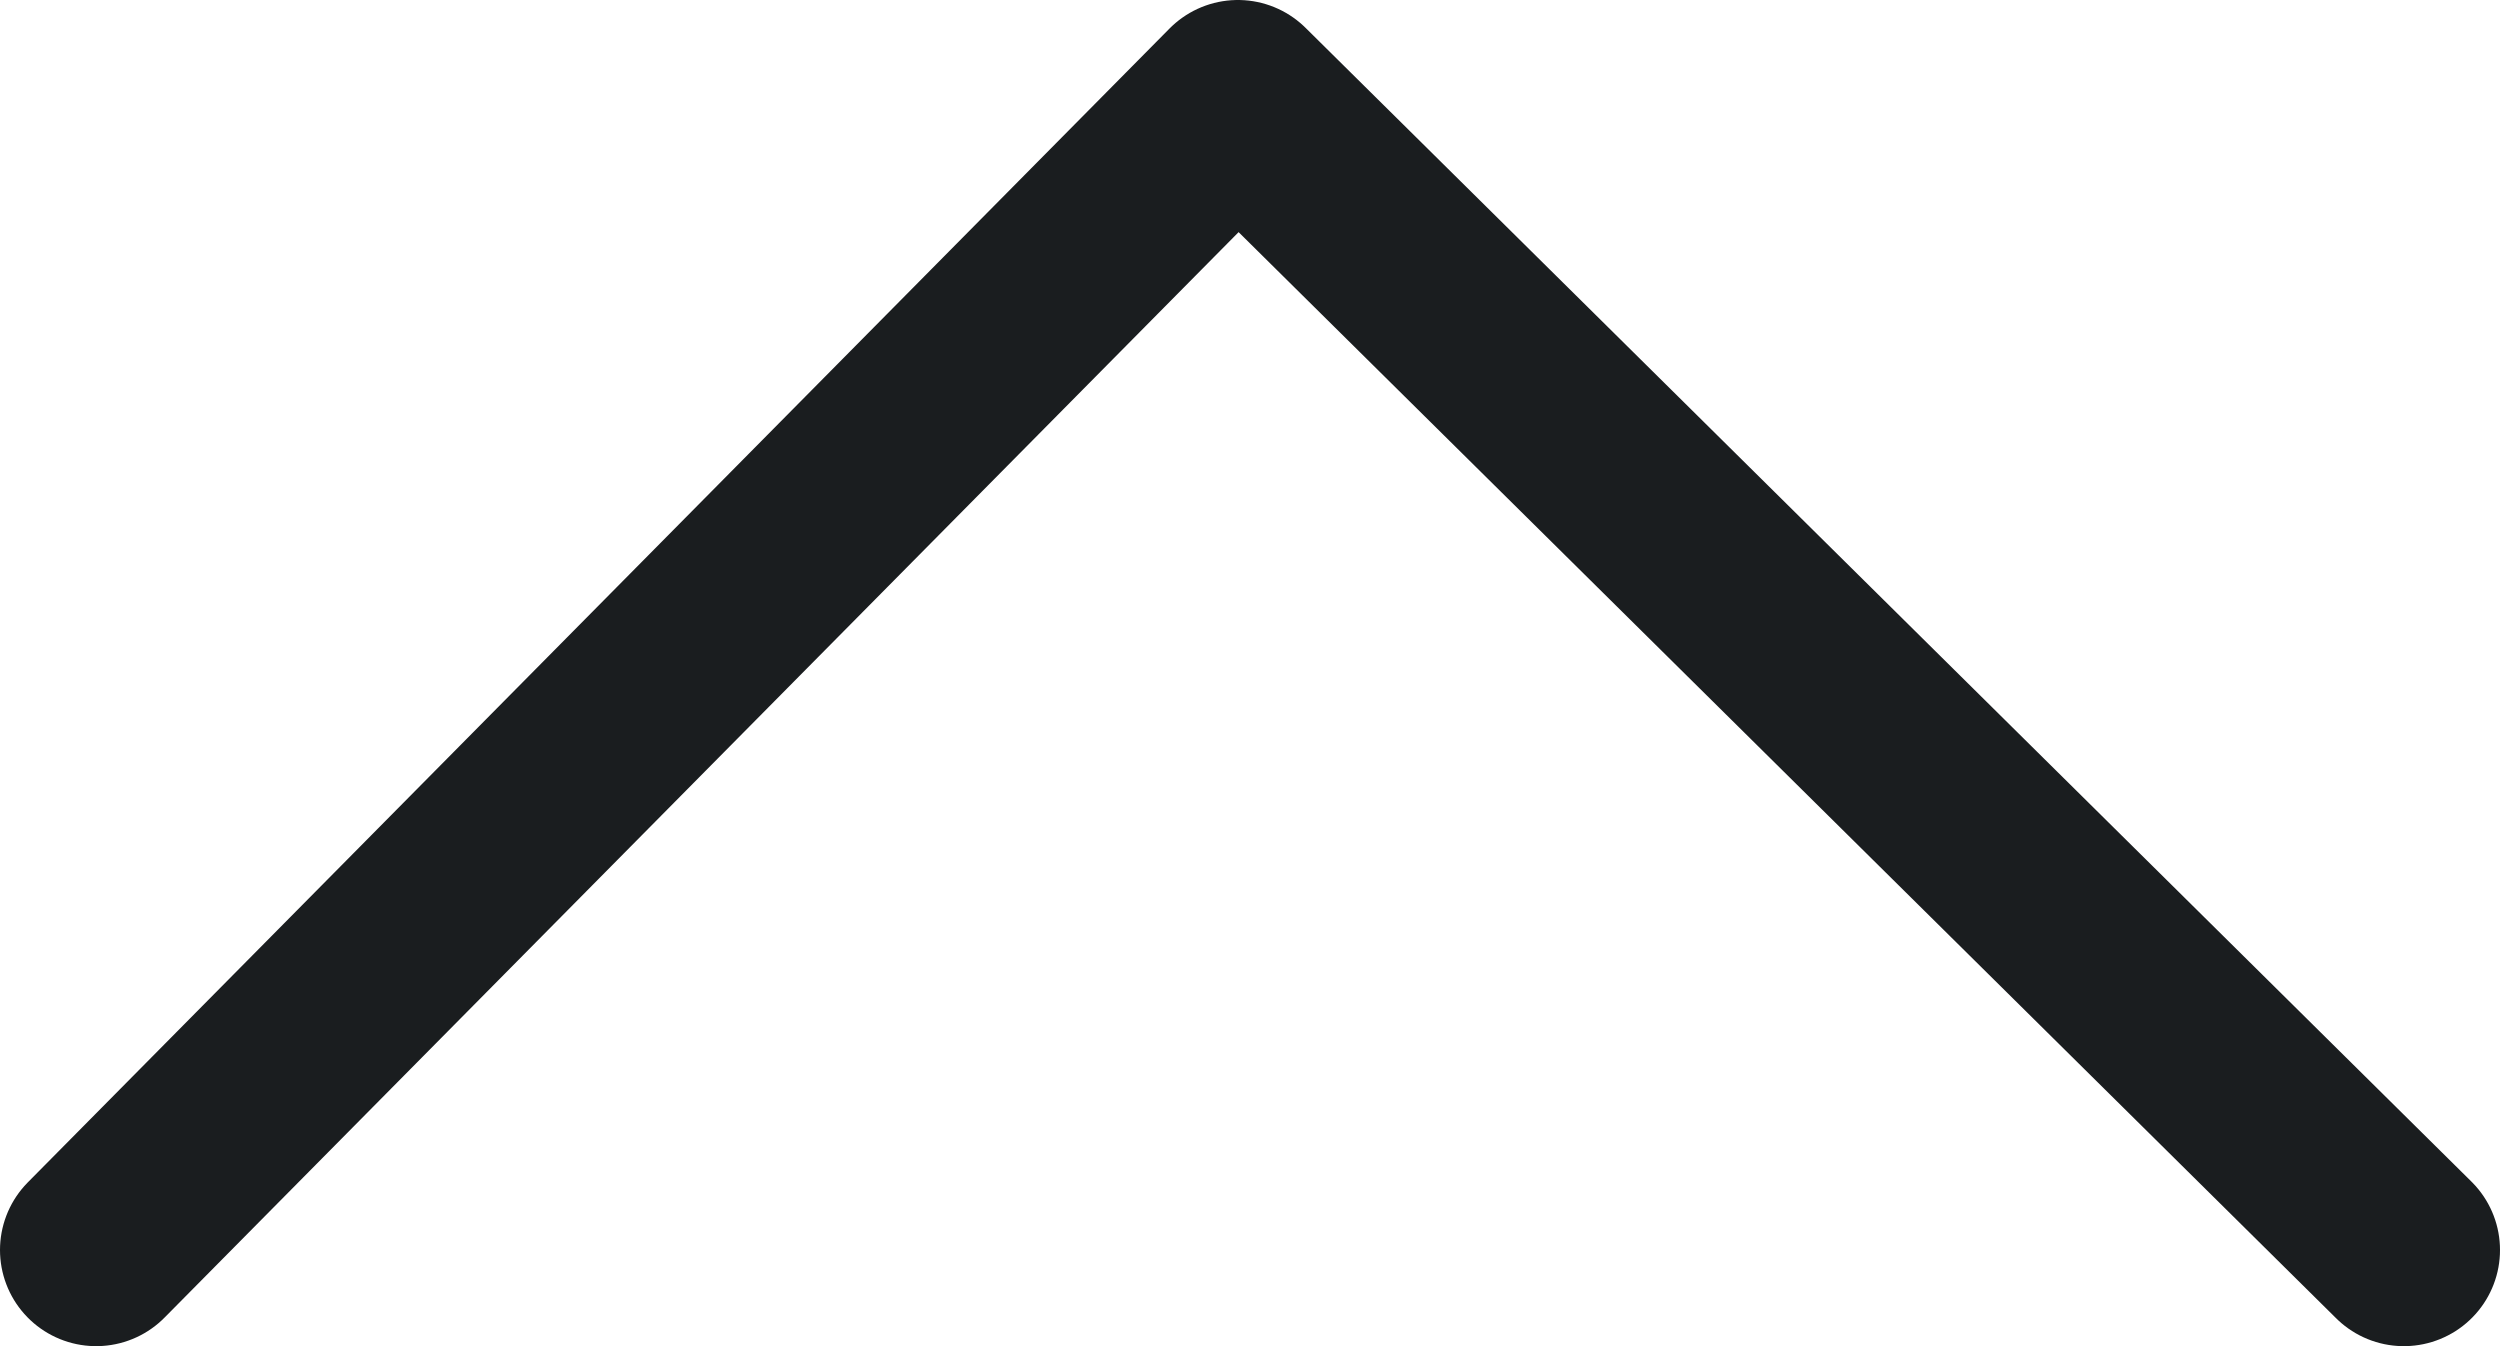 <svg width="26" height="14" viewBox="0 0 26 14" fill="none" xmlns="http://www.w3.org/2000/svg">
<path d="M1 13L12.874 1L25 13" stroke="#1A1D1F" stroke-width="2" stroke-linecap="round" stroke-linejoin="round"/>
</svg>
